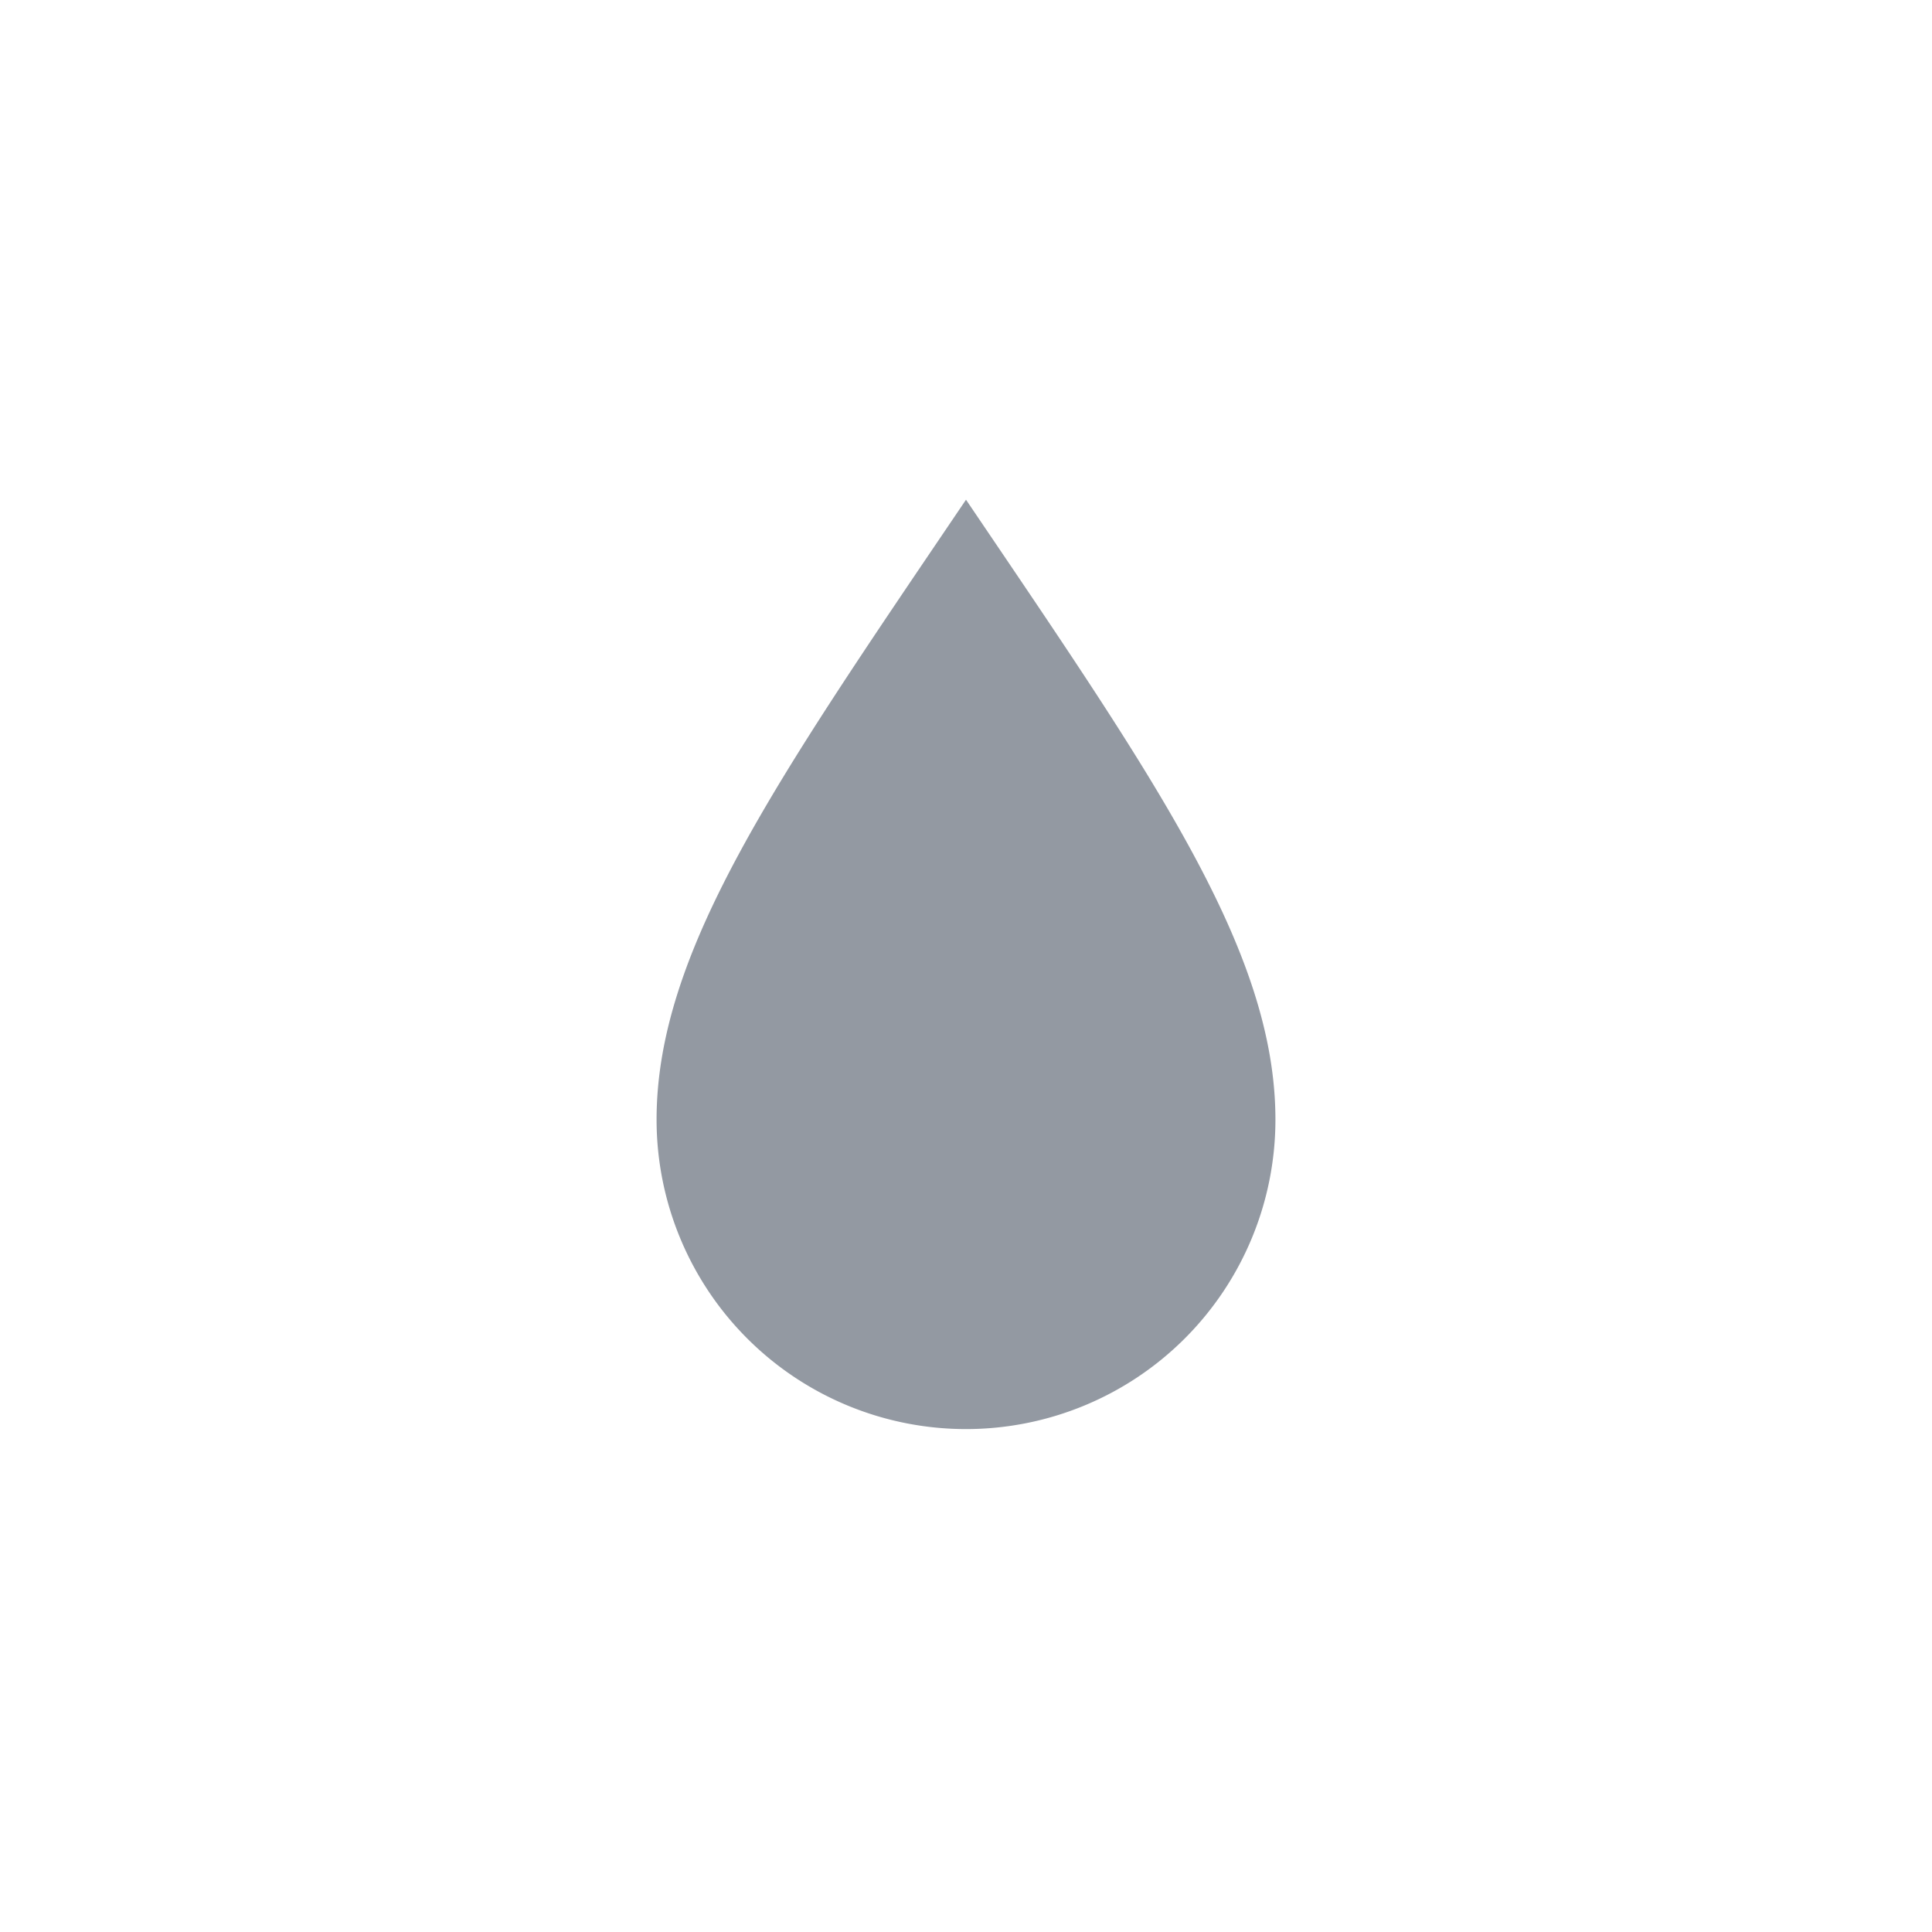 <svg xmlns="http://www.w3.org/2000/svg" viewBox="0 0 64 64">
              <defs>
                <linearGradient id="a" x1="23.61" x2="37.27" y1="21.85" y2="45.52" gradientUnits="userSpaceOnUse">
                  <stop offset="0" stop-color="#3392d6" />
                  <stop offset=".45" stop-color="#3392d6" />
                  <stop offset="1" stop-color="#2477b2" />
                </linearGradient>
              </defs>
              <path fill="#9399A2" stroke="#9399A2" stroke-miterlimit="10" stroke-width=".5"
                d="M32 17c-6.09 9-10 14.62-10 20.09a10 10 0 0020 0C42 31.62 38.09 26 32 17z">
              </path>
            </svg>